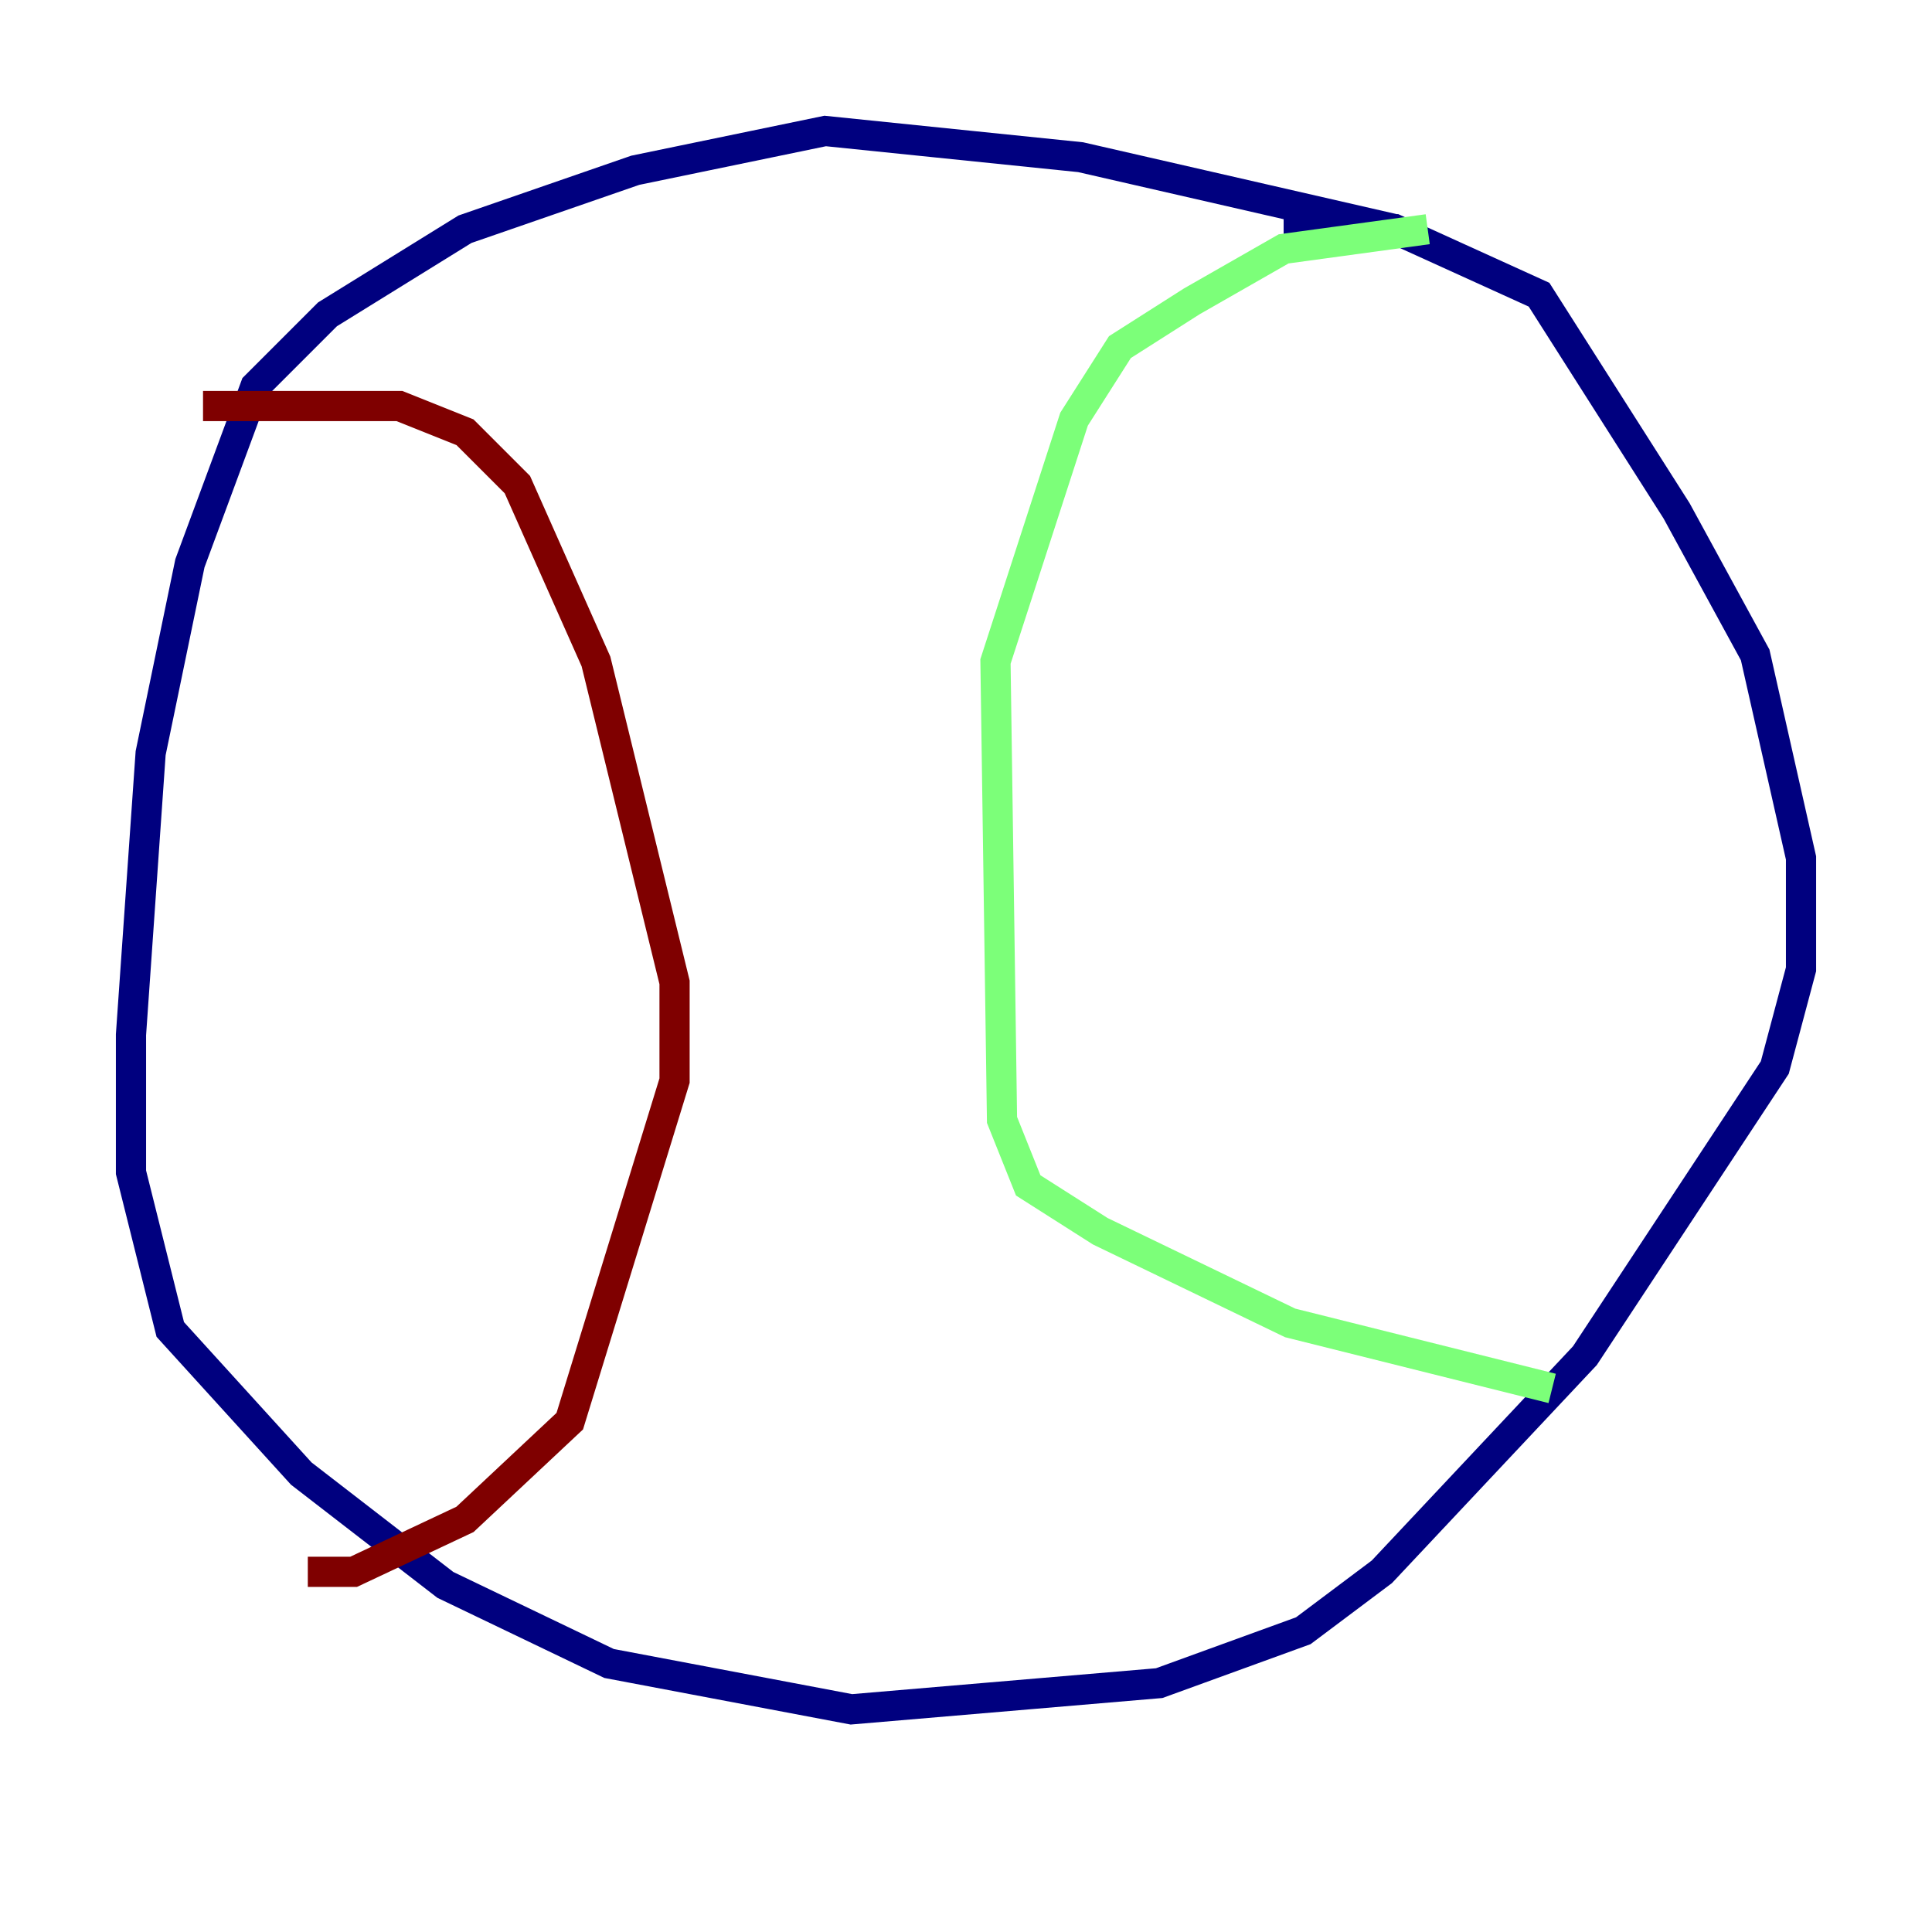 <?xml version="1.0" encoding="utf-8" ?>
<svg baseProfile="tiny" height="128" version="1.2" viewBox="0,0,128,128" width="128" xmlns="http://www.w3.org/2000/svg" xmlns:ev="http://www.w3.org/2001/xml-events" xmlns:xlink="http://www.w3.org/1999/xlink"><defs /><polyline fill="none" points="92.42,15.186 71.593,10.414 54.671,8.678 42.088,11.281 30.807,15.186 21.695,20.827 16.922,25.6 12.583,37.315 9.98,49.898 8.678,68.556 8.678,77.668 11.281,88.081 19.959,97.627 29.505,105.003 40.352,110.21 56.407,113.248 76.8,111.512 86.346,108.041 91.552,104.136 105.003,89.817 117.586,70.725 119.322,64.217 119.322,56.841 116.285,43.39 111.078,33.844 101.966,19.525 92.42,15.186 85.044,15.186" stroke="#00007f" stroke-width="2" /><polyline fill="none" points="94.59,15.186 85.044,16.488 78.969,19.959 74.197,22.997 71.159,27.77 65.953,43.824 66.386,74.197 68.122,78.536 72.895,81.573 85.478,87.647 102.834,91.986" stroke="#7cff79" stroke-width="2" /><polyline fill="none" points="13.451,26.902 26.468,26.902 30.807,28.637 34.278,32.108 39.485,43.824 44.691,65.085 44.691,71.593 37.749,94.156 30.807,100.664 23.43,104.136 20.393,104.136" stroke="#7f0000" stroke-width="2" /></svg>
